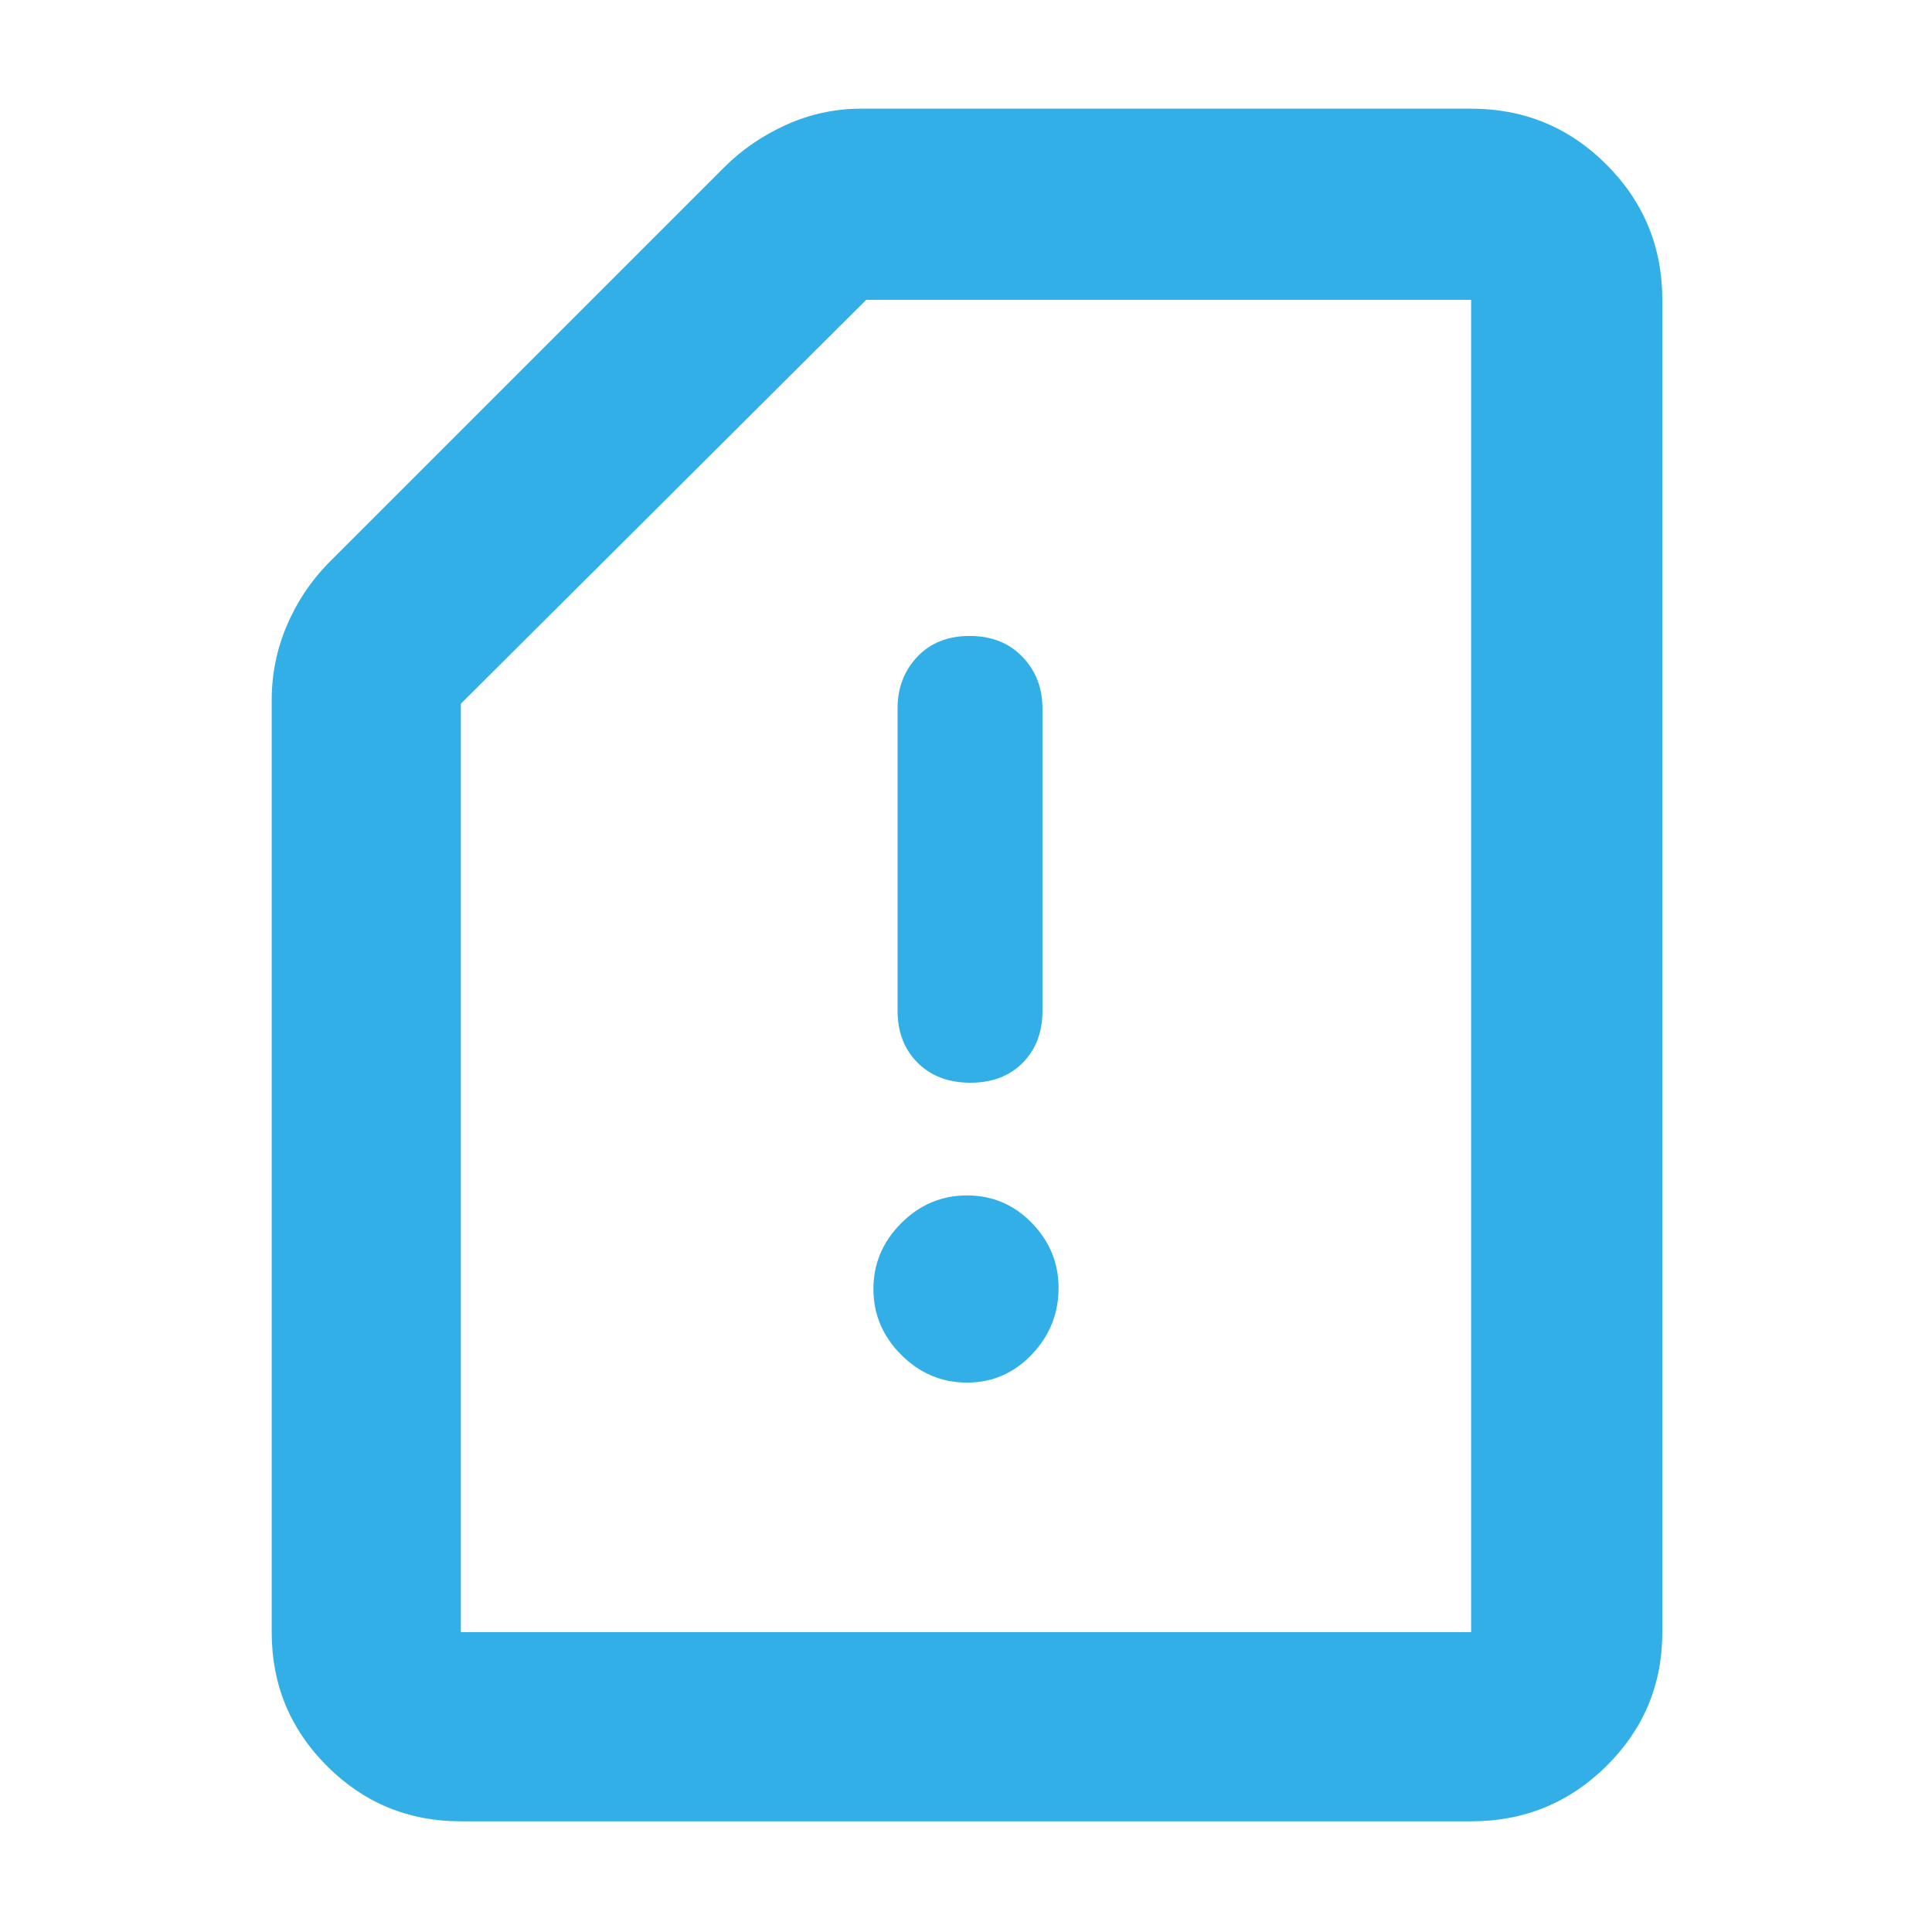 <svg xmlns="http://www.w3.org/2000/svg" height="48" viewBox="0 -960 960 960" width="48"><path fill="rgb(50, 175, 230)" d="M229-55q-39.05 0-66.52-27.47Q135-109.95 135-149v-463q0-19.4 7.46-36.99Q149.91-666.57 163-680l197-197q13-13 30.72-21t37.28-8h303q39.46 0 67.23 27.77Q826-850.46 826-811v662q0 39.05-27.77 66.53Q770.46-55 731-55H229Zm0-94h502v-662H430.42L229-610.33V-149Zm251.49-124q18.89 0 32.2-13.95Q526-300.9 526-320q0-18.67-13.31-32.34Q499.38-366 480.49-366q-18.88 0-32.69 13.8-13.8 13.81-13.8 32.69 0 18.88 13.8 32.7Q461.61-273 480.49-273Zm1.69-149q16.22 0 26.02-9.92 9.8-9.93 9.8-25.83V-608q0-15.3-9.98-25.65-9.97-10.35-26.2-10.35-16.22 0-26.02 10.35T446-608v150.25q0 15.9 9.98 25.83 9.97 9.92 26.2 9.92ZM229-149h502-502Z"/></svg>